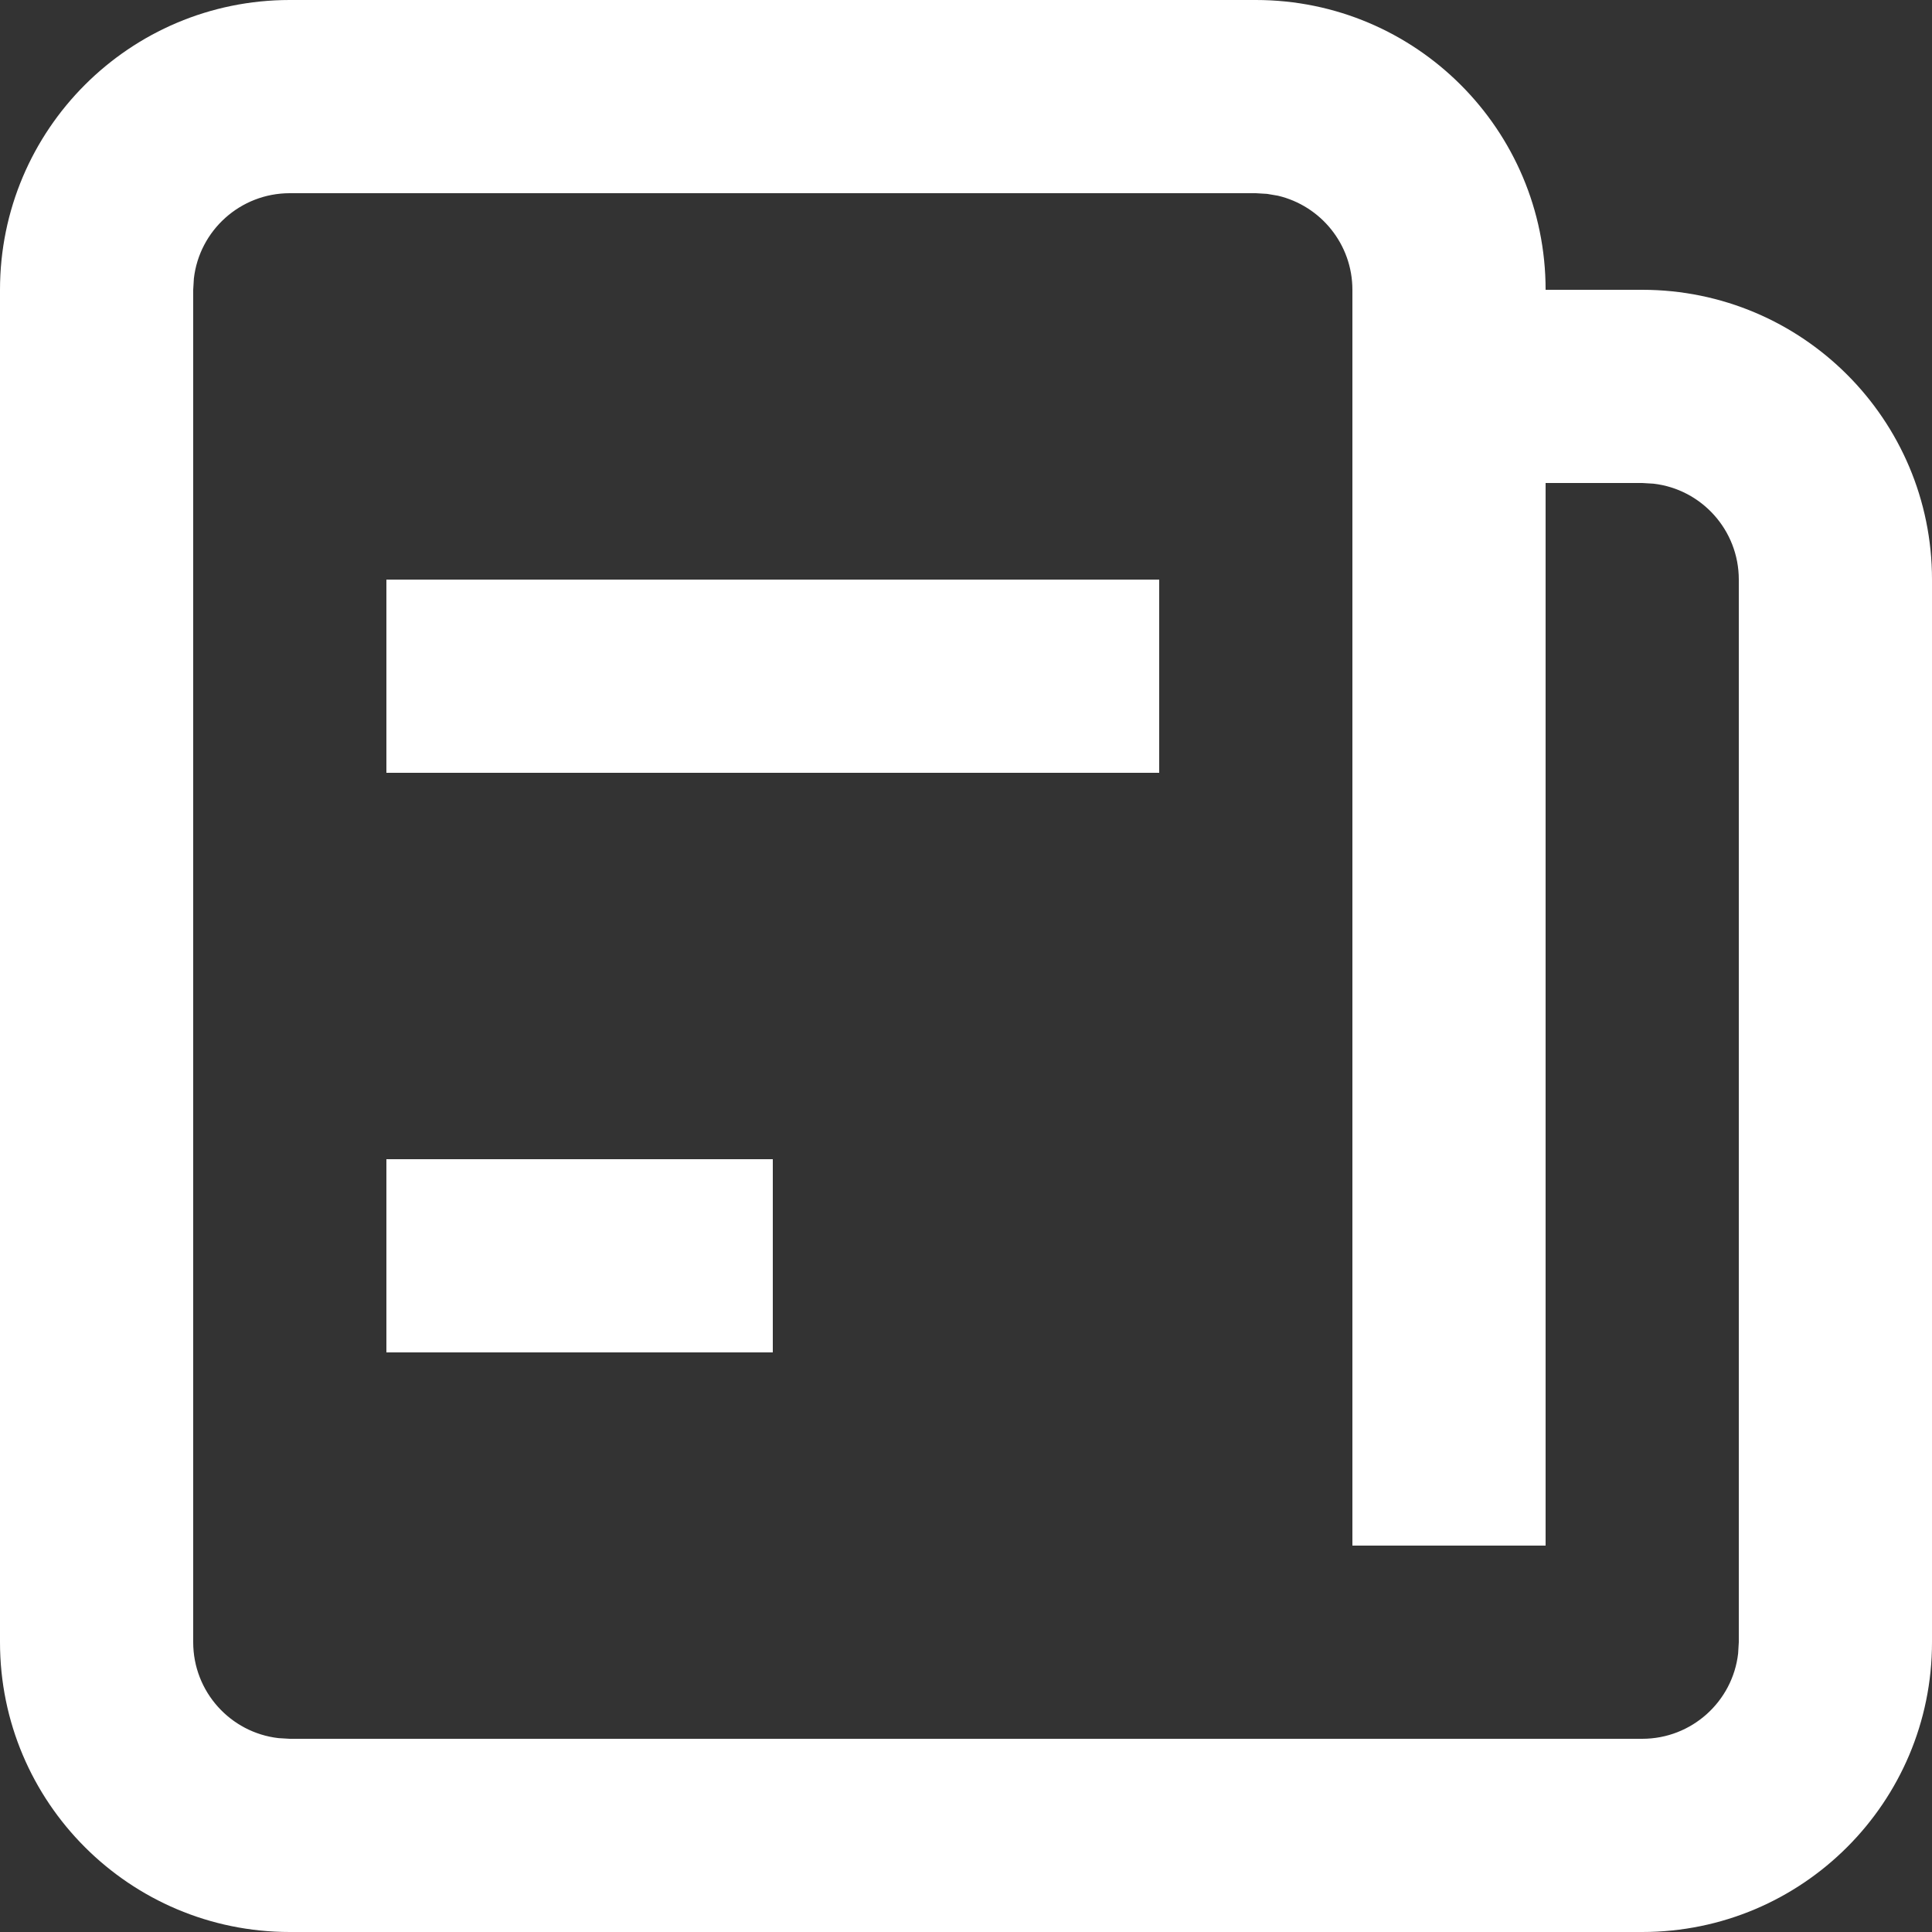 <?xml version="1.0" encoding="UTF-8"?>
<svg width="20px" height="20px" viewBox="0 0 20 20" version="1.1" xmlns="http://www.w3.org/2000/svg" xmlns:xlink="http://www.w3.org/1999/xlink">
    <rect x="0" y="0" width="20" height="20" fill="#333333" stroke="none"/>
    <title>files</title>
    <g id="background-management-system-3" stroke="none" stroke-width="1" fill="none" fill-rule="evenodd">
        <g id="home" transform="translate(-1020, -297)" fill="#FFFFFF" fill-rule="nonzero">
            <g id="group-5" transform="translate(1008, 285)">
                <path d="M25,12 C26.657,12 28,13.343 28,15 L29,15 C30.657,15 32,16.343 32,18 L32,29 C32,30.657 30.657,32 29,32 L15,32 C13.343,32 12,30.657 12,29 L12,15 C12,13.343 13.343,12 15,12 L25,12 Z M29,30 C29.513,30 29.936,29.614 29.993,29.117 L30,29 L30,18 C30,17.487 29.614,17.064 29.117,17.007 L29,17 L28,17 L28,28 L26,28 L26,15 C26,14.527 25.671,14.13 25.229,14.026 L25.117,14.007 L25,14 L15,14 C14.487,14 14.064,14.386 14.007,14.883 L14,15 L14,29 C14,29.513 14.386,29.936 14.883,29.993 L15,30 L29,30 Z M20,24 L20,26 L16,26 L16,24 L20,24 Z M24,18 L24,20 L16,20 L16,18 L24,18 Z" id="files"></path>
            </g>
        </g>
    </g>
</svg>